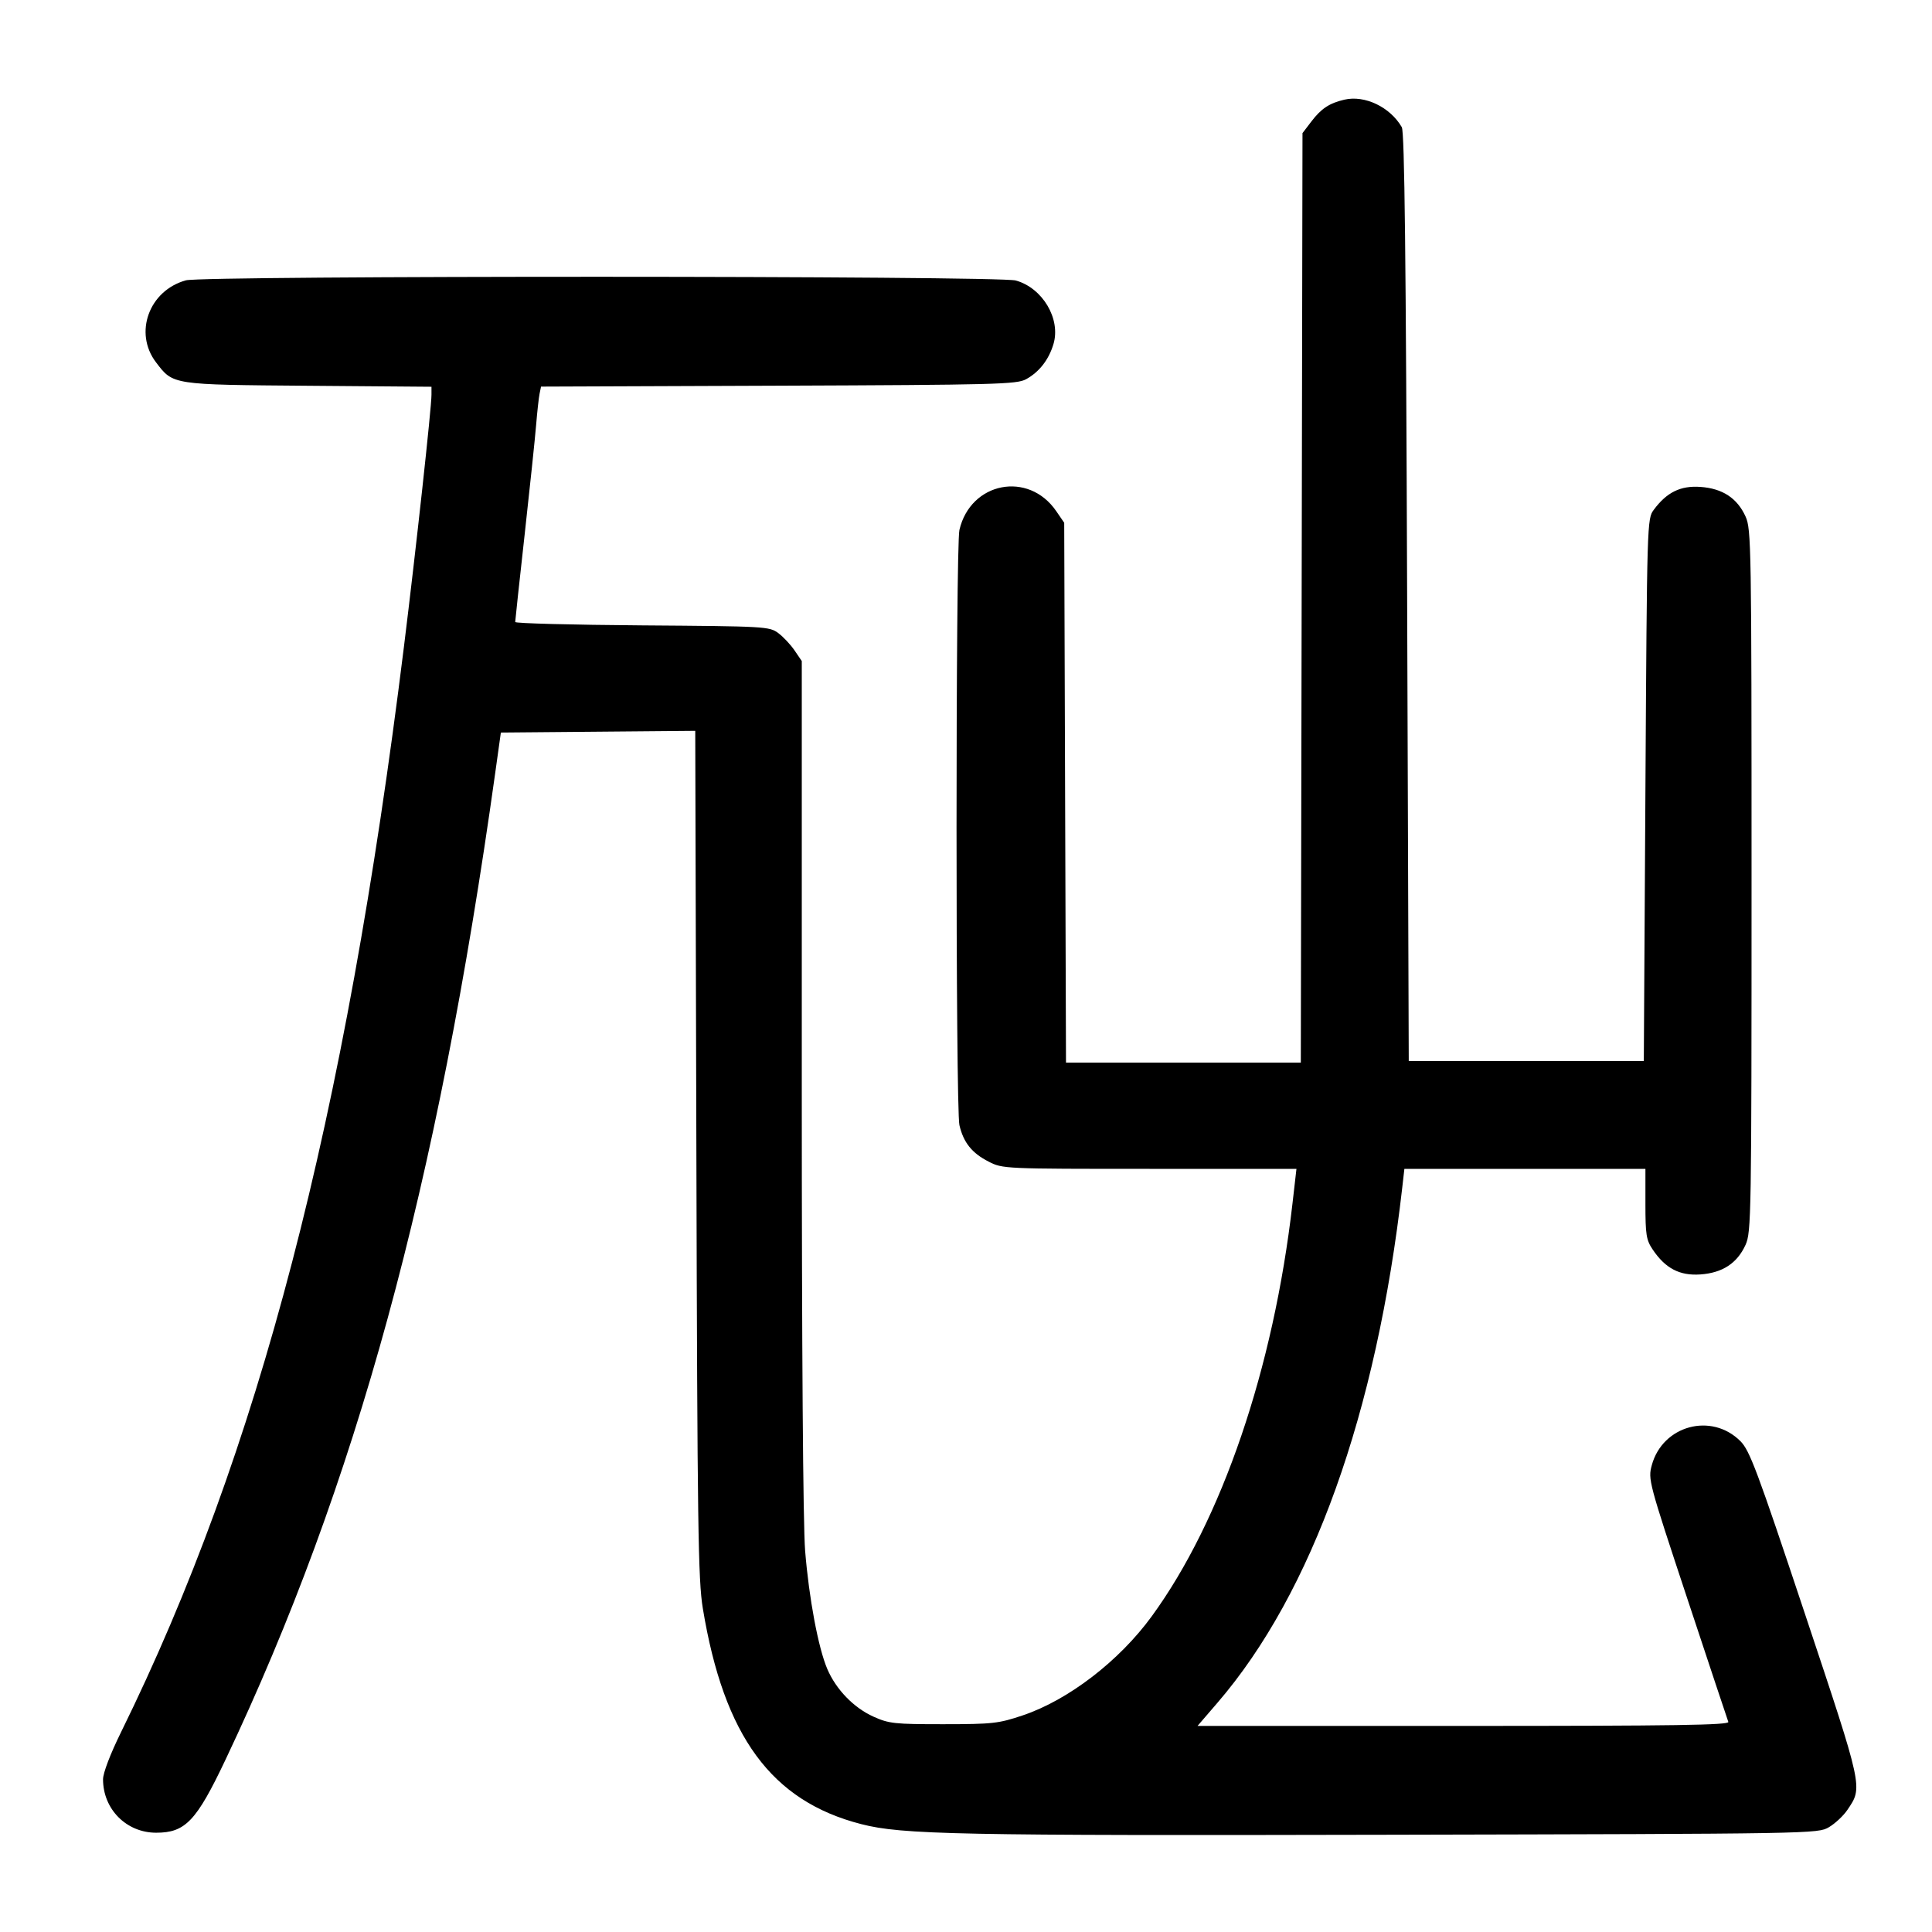 <svg width="1000" height="1000" viewBox="0 0 1000 1000" version="1.1" id="svg5" sodipodi:docname="能.svg" inkscape:version="1.3.2 (091e20e, 2023-11-25, custom)" xmlns:inkscape="http://www.inkscape.org/namespaces/inkscape" xmlns:sodipodi="http://sodipodi.sourceforge.net/DTD/sodipodi-0.dtd" xmlns="http://www.w3.org/2000/svg" xmlns:svg="http://www.w3.org/2000/svg"><path d="M695.833 51.589 C 688.102 53.391,683.876 56.178,678.818 62.809 L 674.167 68.907 673.733 309.453 L 673.300 550.000 612.529 550.000 L 551.758 550.000 551.296 410.294 L 550.833 270.587 546.695 264.549 C 532.358 243.629,502.355 249.466,496.596 274.296 C 494.605 282.881,494.605 573.786,496.596 582.371 C 498.682 591.366,503.056 596.833,511.701 601.250 C 518.994 604.977,519.510 605.000,595.041 605.000 L 671.043 605.000 668.989 622.917 C 659.192 708.384,632.422 786.875,596.086 836.667 C 579.220 859.779,552.945 879.949,529.384 887.870 C 516.810 892.097,513.851 892.426,488.333 892.443 C 463.002 892.460,460.144 892.151,452.097 888.531 C 441.923 883.955,432.768 874.513,428.223 863.910 C 423.543 852.991,418.715 827.265,416.733 802.675 C 415.651 789.258,415.000 698.707,415.000 561.671 L 415.000 342.160 411.250 336.650 C 409.188 333.619,405.383 329.571,402.797 327.653 C 398.239 324.274,396.064 324.152,332.380 323.695 C 296.238 323.435,266.667 322.653,266.667 321.957 C 266.667 321.262,268.872 300.849,271.568 276.596 C 274.264 252.343,276.932 226.875,277.496 220.000 C 278.060 213.125,278.863 205.836,279.280 203.801 L 280.038 200.103 402.936 199.635 C 515.763 199.205,526.265 198.930,531.103 196.283 C 537.879 192.576,542.836 186.214,545.265 178.108 C 549.164 165.092,539.653 149.040,525.755 145.181 C 516.727 142.675,105.218 142.597,96.204 145.100 C 77.107 150.404,69.141 172.319,80.769 187.564 C 89.693 199.264,88.692 199.110,159.583 199.674 L 223.333 200.182 223.333 204.307 C 223.333 211.108,215.336 284.244,209.043 335.000 C 178.658 580.038,133.885 751.804,62.682 896.497 C 57.077 907.885,53.333 917.687,53.333 920.971 C 53.333 936.444,65.439 948.611,80.833 948.611 C 95.942 948.611,101.653 942.597,116.728 910.808 C 184.350 768.215,226.395 614.377,256.336 400.000 L 259.246 379.167 309.554 378.726 L 359.861 378.285 360.446 597.059 C 360.964 790.626,361.348 817.754,363.779 832.500 C 374.705 898.759,399.321 932.263,445.833 944.178 C 466.963 949.591,495.599 950.166,719.167 949.664 C 939.326 949.170,940.873 949.143,946.661 945.743 C 949.866 943.860,954.160 939.839,956.204 936.807 C 964.240 924.882,964.558 926.351,934.229 835.305 C 909.465 760.962,905.654 750.765,900.828 745.939 C 885.834 730.946,860.567 737.797,854.968 758.374 C 852.973 765.706,853.288 766.887,873.367 827.500 C 884.602 861.417,894.146 890.104,894.576 891.250 C 895.197 892.906,867.111 893.333,757.600 893.333 L 619.844 893.333 630.197 881.304 C 679.199 824.370,712.499 731.480,725.815 614.583 L 726.907 605.000 789.287 605.000 L 851.667 605.000 851.667 623.087 C 851.667 639.140,852.093 641.806,855.456 646.797 C 862.025 656.544,869.412 660.394,880.109 659.647 C 891.551 658.847,899.163 653.861,903.491 644.332 C 906.456 637.803,906.593 629.437,906.593 455.833 C 906.593 282.229,906.456 273.863,903.491 267.335 C 899.163 257.806,891.551 252.820,880.109 252.020 C 869.820 251.301,862.715 254.791,855.987 263.872 C 852.530 268.536,852.493 269.782,851.667 408.872 L 850.833 549.167 790.000 549.167 L 729.167 549.167 728.333 309.167 C 727.717 131.679,726.997 68.298,725.570 65.833 C 719.532 55.408,706.413 49.123,695.833 51.589 " stroke="none" fill-rule="evenodd" fill="black"></path></svg>